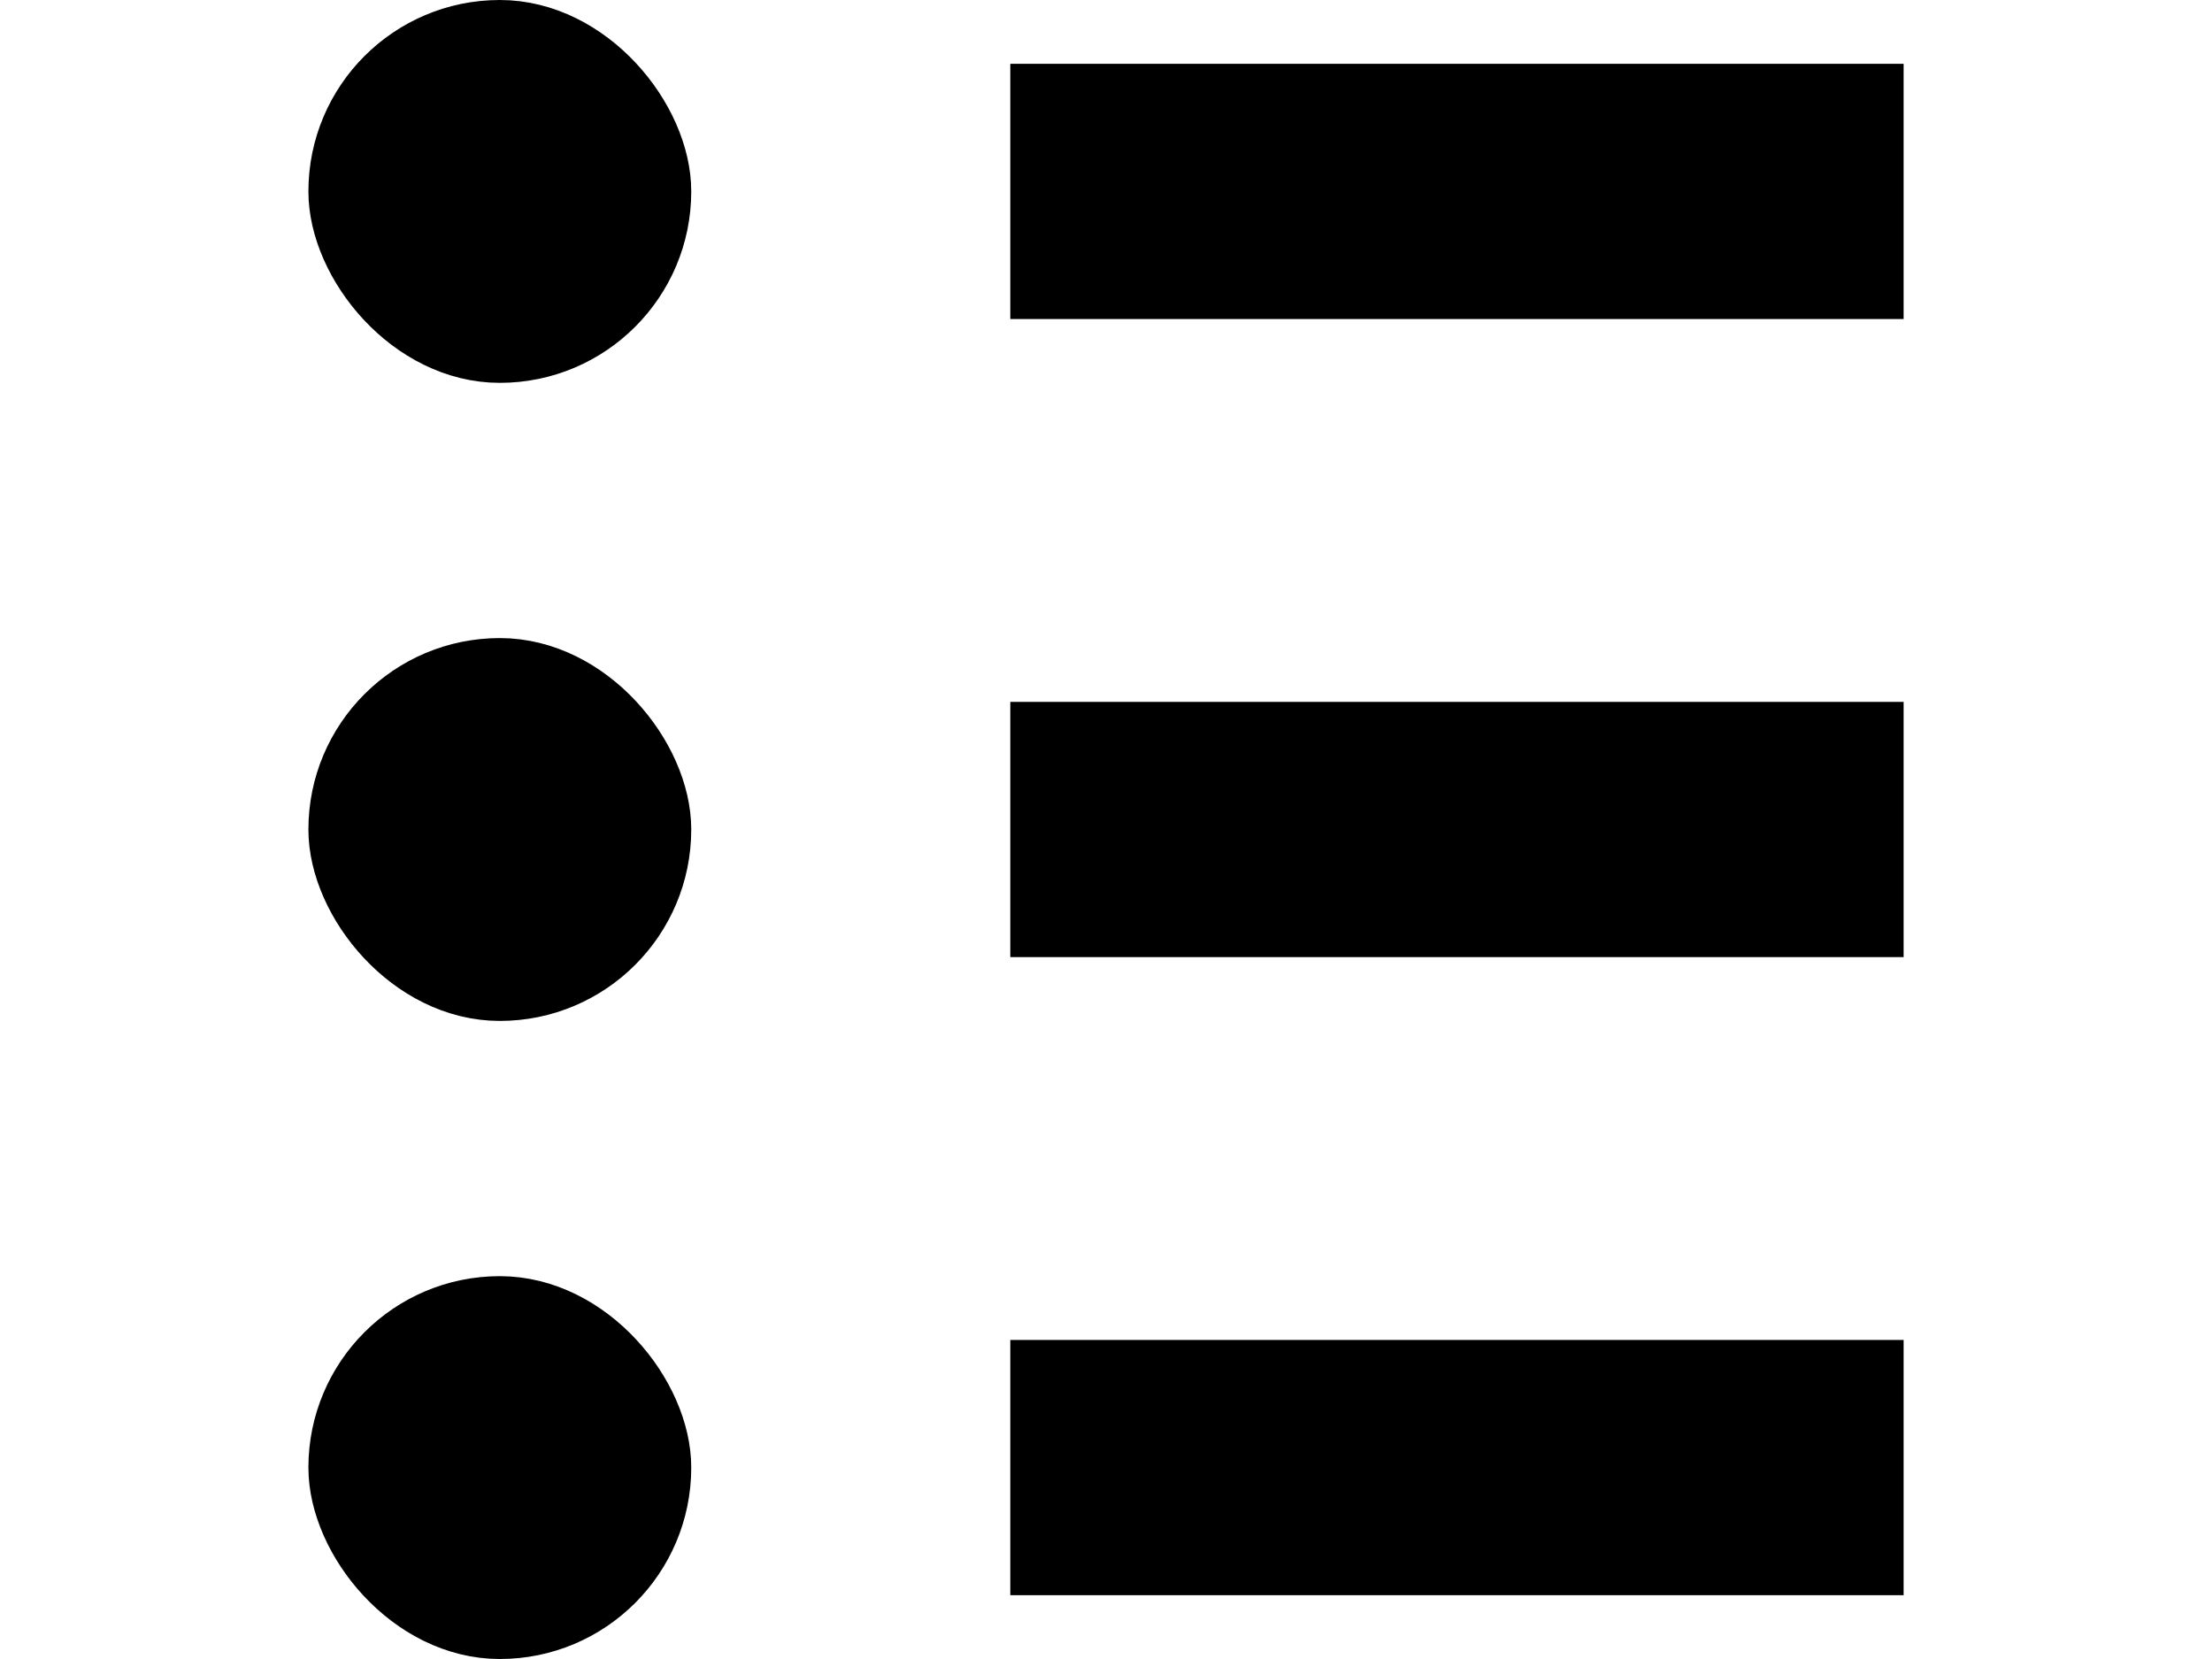 <svg xmlns="http://www.w3.org/2000/svg" width="20" height="15" fill="none" viewBox="9.5 9.5 12.5 13">
    <rect x="9.75" y="9.75" width="2.5" height="2.5" rx="1.25" fill="black" stroke="black"
        stroke-width="0.5"></rect>
    <rect x="9.75" y="14.75" width="2.5" height="2.5" rx="1.25" fill="black" stroke="black"
        stroke-width="0.5"></rect>
    <rect x="9.75" y="19.75" width="2.5" height="2.5" rx="1.25" fill="black" stroke="black"
        stroke-width="0.5"></rect>
    <rect x="15" y="10" width="7" height="2" fill="black"></rect>
    <rect x="15" y="15" width="7" height="2" fill="black"></rect>
    <rect x="15" y="20" width="7" height="2" fill="black"></rect>
</svg>